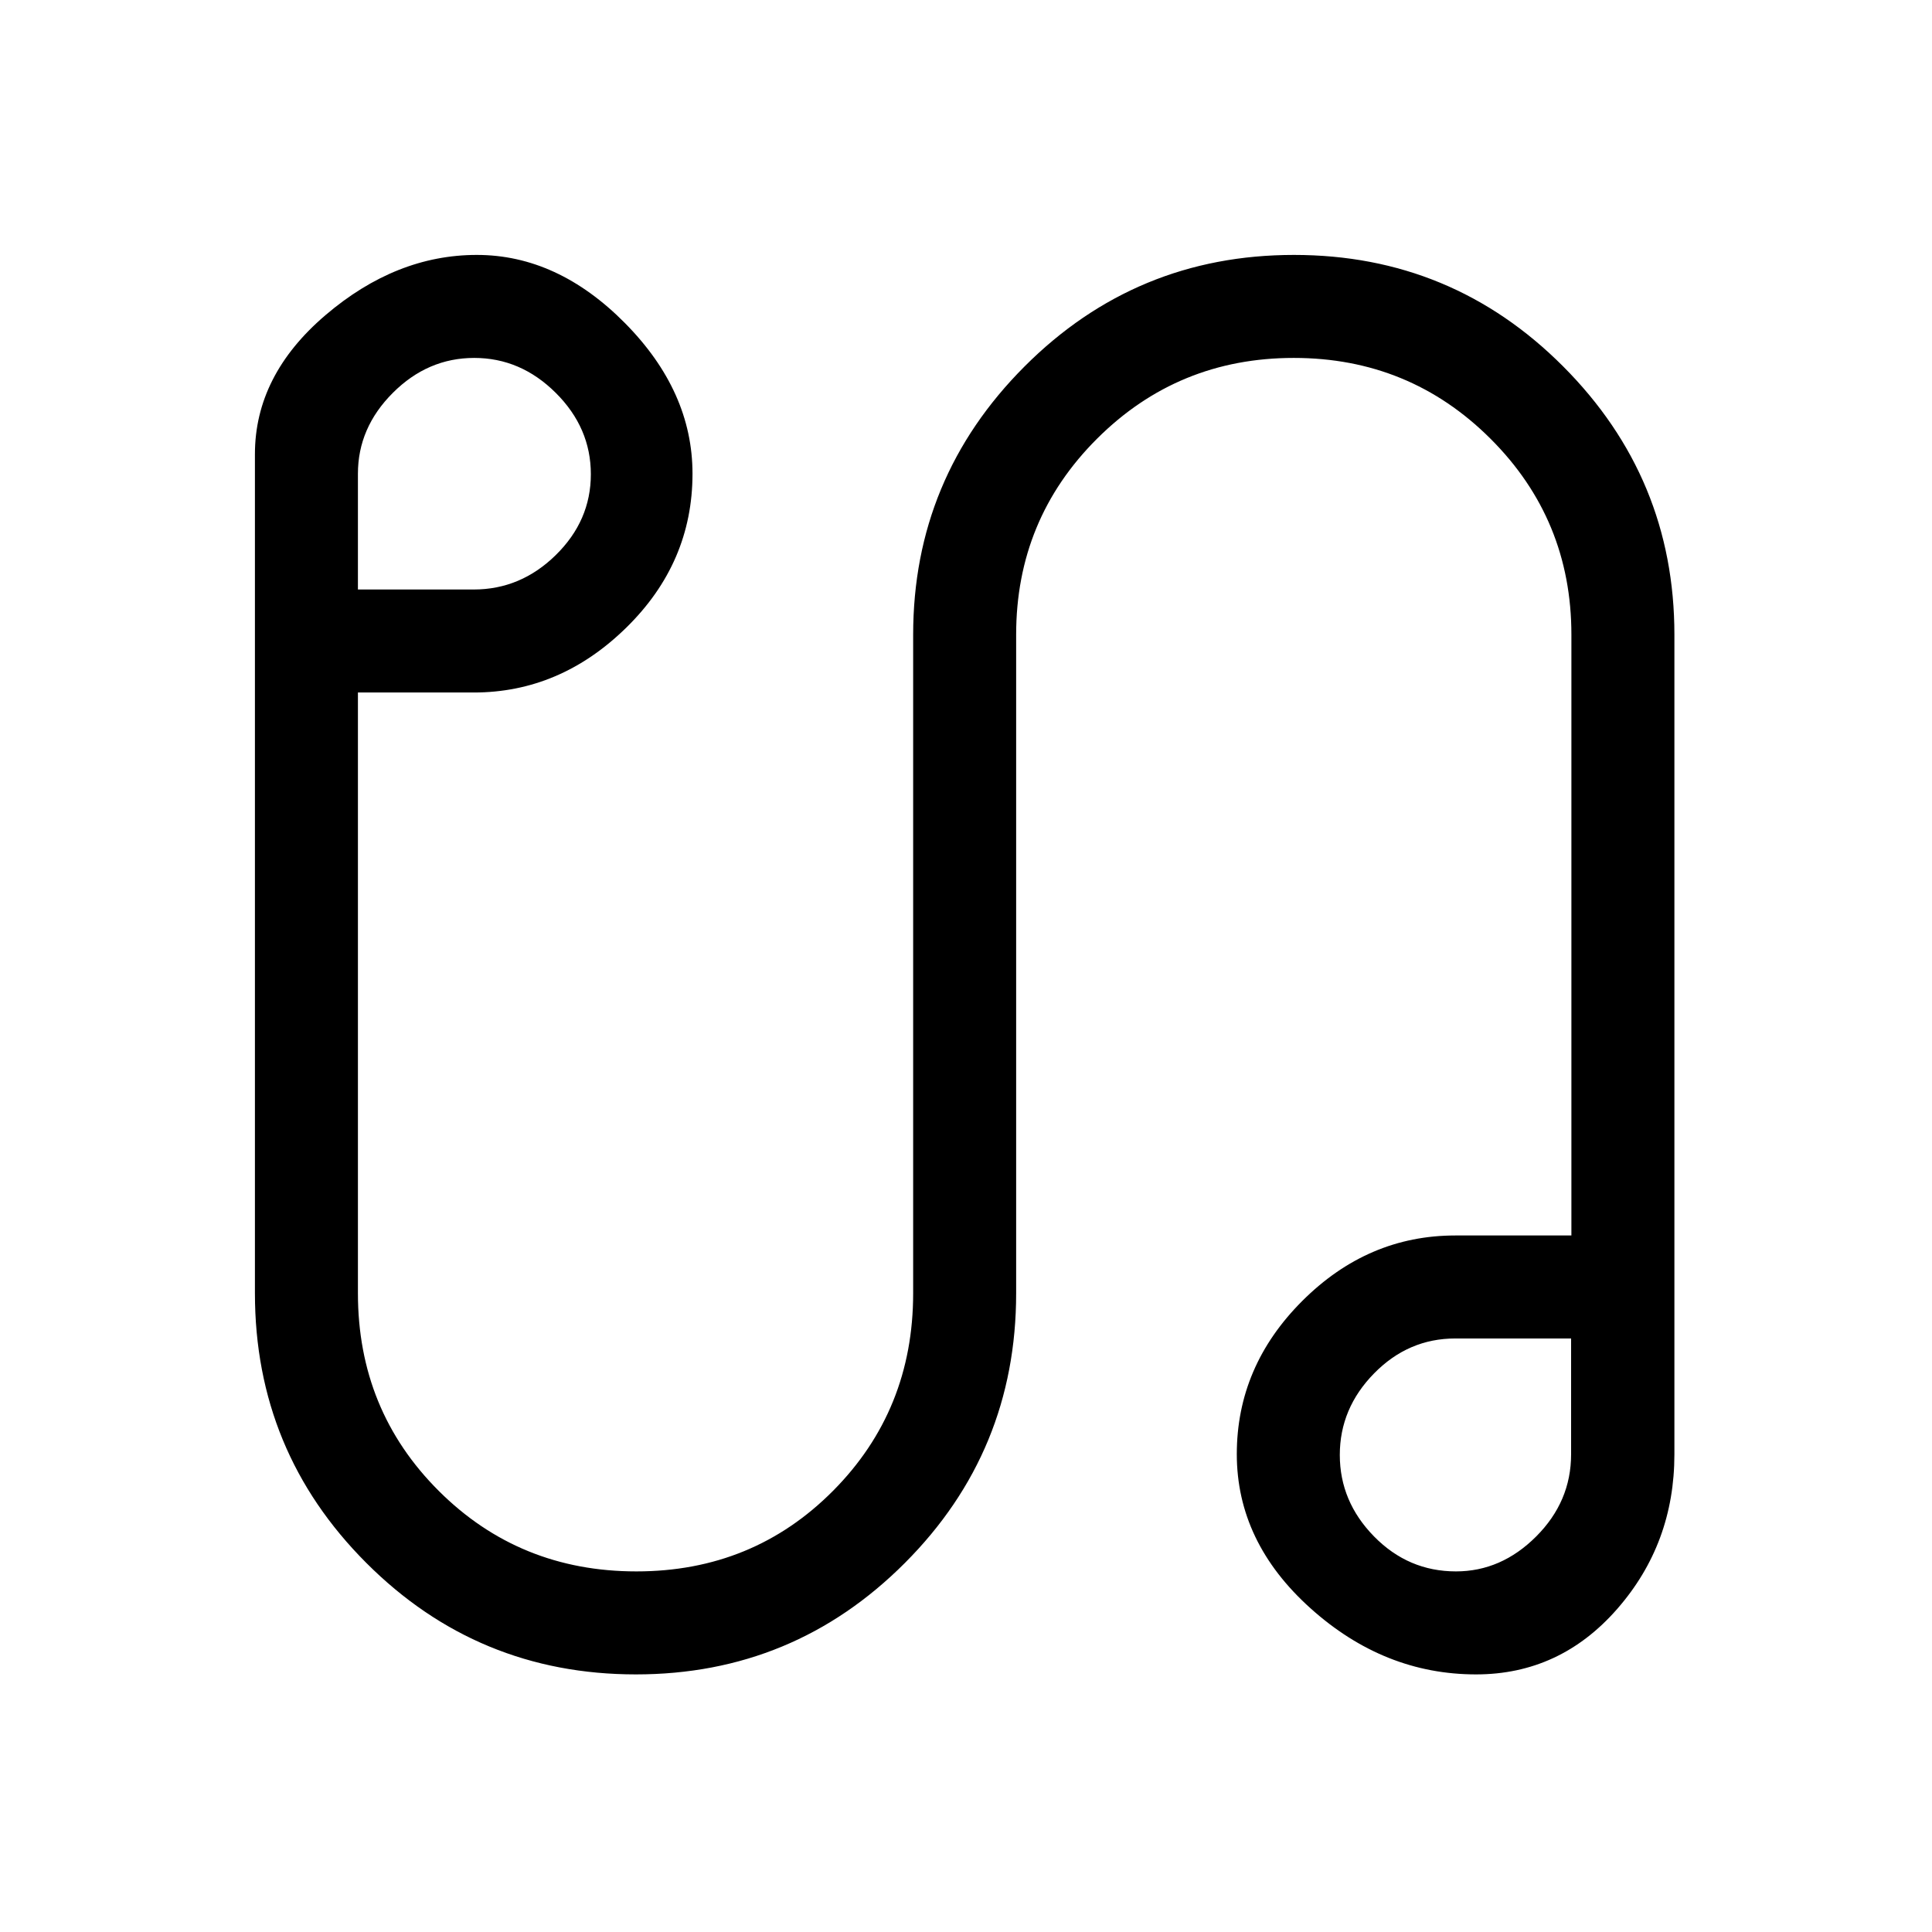 <svg xmlns="http://www.w3.org/2000/svg" height="40" viewBox="0 -960 960 960" width="40"><path d="M315.98-128q-78.63 0-133.97-55.4-55.34-55.39-55.34-133.98v-416.94q0-39.17 35.06-69.09t75.19-29.92q40.13 0 73.66 33.91 33.52 33.91 33.52 74.8 0 44.23-32.89 76.47-32.89 32.25-75.83 32.25h-57.53v298.52q0 58.08 40.11 98.14 40.1 40.06 98.26 40.06 57.94 0 97.73-40.06 39.79-40.06 39.79-98.14v-327.24q0-77.86 55.35-133.29 55.35-55.42 133.87-55.42 78.53 0 133.78 55.42Q832-722.48 832-644.62v407.24q0 44.37-28.44 76.87Q775.13-128 733.44-128q-45.72 0-82.3-32.89t-36.58-76.55q0-43.65 32.56-76.16 32.56-32.5 76.01-32.5h57.69v-298.52q0-57.3-40.24-97.42-40.23-40.11-97.71-40.11-57.49 0-97.72 40.11-40.23 40.12-40.23 97.42v327.24q0 78.59-55.26 133.98Q394.39-128 315.98-128ZM177.85-667.08h57.53q23.34 0 40.77-17.1 17.44-17.1 17.44-40.18t-17.44-40.43q-17.43-17.36-40.51-17.36t-40.44 17.36q-17.35 17.35-17.35 40.17v57.54Zm545.61 487.9q22.51 0 39.86-17.36 17.35-17.36 17.35-40.84v-57.54h-57.54q-23.34 0-40.36 17.36-17.03 17.35-17.03 40.51 0 23.15 17.03 40.51 17.02 17.36 40.69 17.36Zm-1-58.36ZM236.21-724.92Z"/></svg>